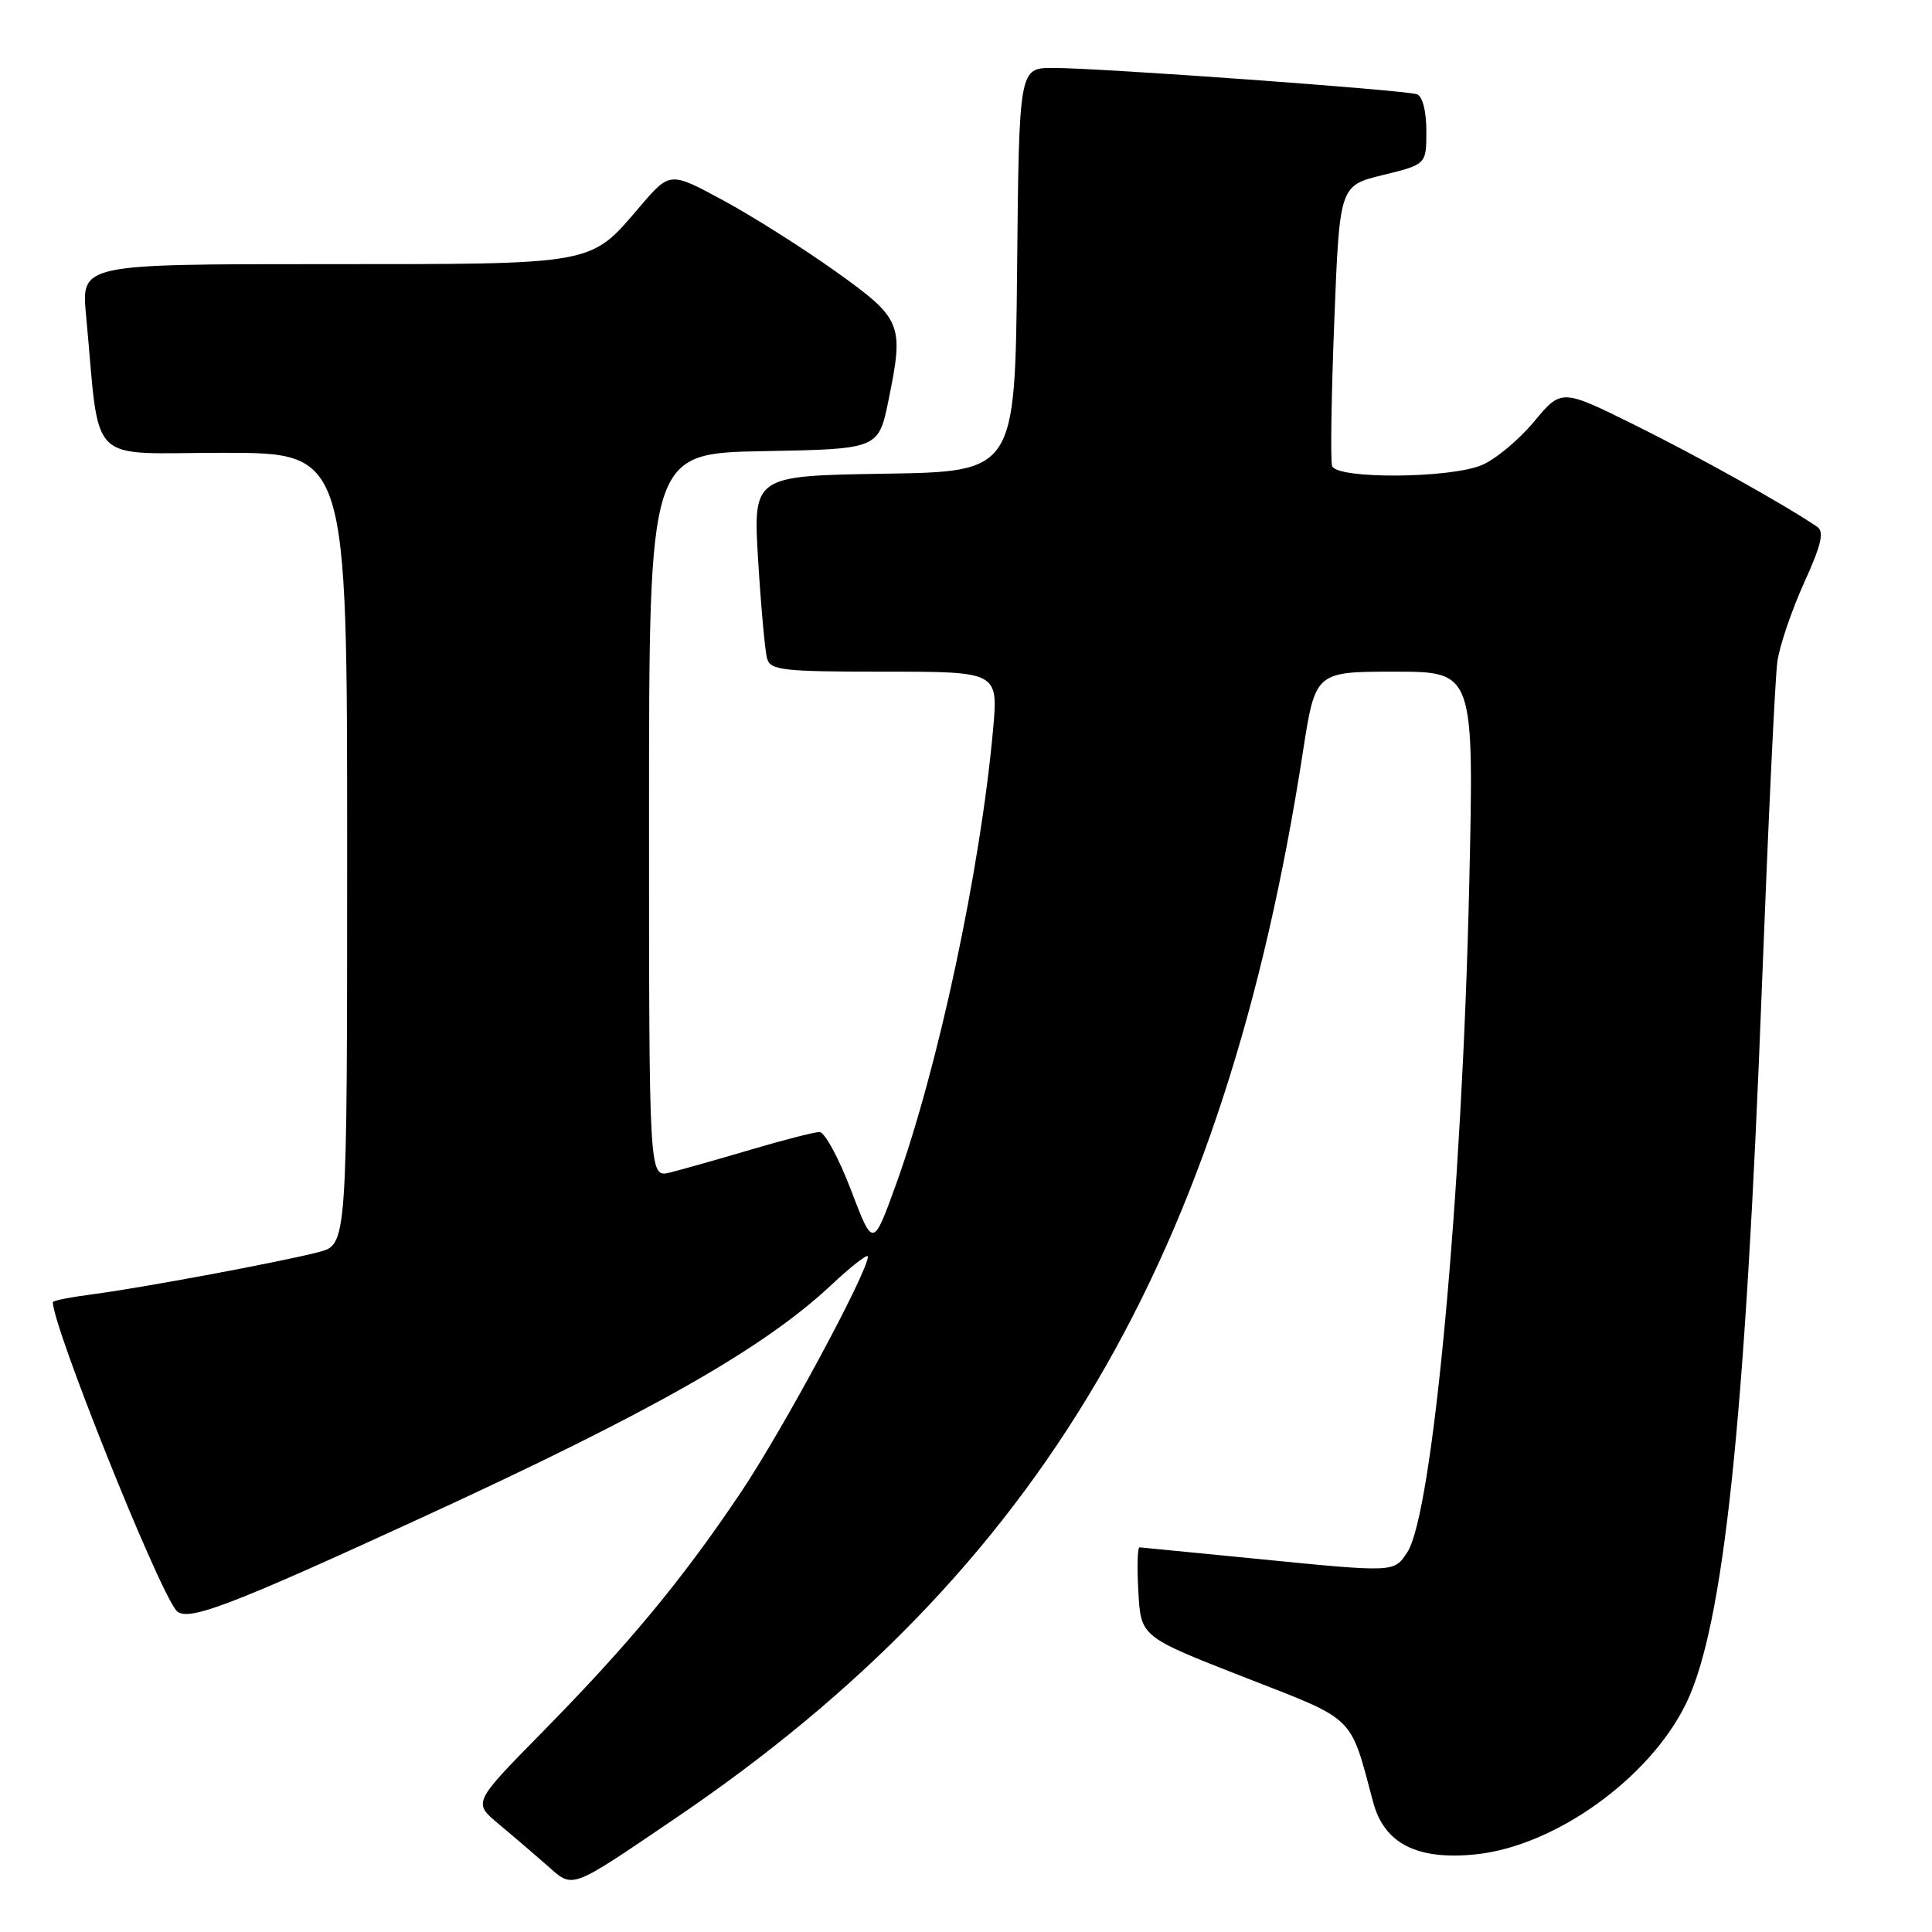 <?xml version="1.0" encoding="UTF-8" standalone="no"?>
<!DOCTYPE svg PUBLIC "-//W3C//DTD SVG 1.1//EN" "http://www.w3.org/Graphics/SVG/1.1/DTD/svg11.dtd" >
<svg xmlns="http://www.w3.org/2000/svg" xmlns:xlink="http://www.w3.org/1999/xlink" version="1.1" viewBox="0 0 256 256">
 <g >
 <path fill="currentColor"
d=" M 89.50 240.93 C 137.84 208.14 162.28 166.62 172.64 99.65 C 174.29 89.00 174.29 89.00 184.80 89.00 C 195.32 89.00 195.32 89.00 194.68 117.25 C 193.75 158.40 189.84 200.54 186.48 205.67 C 184.70 208.39 184.93 208.38 166.00 206.50 C 158.03 205.71 151.28 205.05 151.00 205.03 C 150.72 205.01 150.65 207.67 150.84 210.94 C 151.17 216.88 151.17 216.88 164.80 222.21 C 179.83 228.08 178.81 227.09 181.96 238.83 C 183.43 244.30 187.80 246.51 195.56 245.71 C 206.07 244.62 218.62 235.61 223.43 225.69 C 228.40 215.45 231.26 188.38 233.47 130.50 C 234.30 109.05 235.21 89.78 235.51 87.68 C 235.80 85.57 237.40 80.88 239.04 77.25 C 241.36 72.14 241.75 70.45 240.77 69.79 C 236.28 66.76 225.07 60.51 216.70 56.36 C 206.90 51.50 206.90 51.50 203.26 55.88 C 201.25 58.29 198.14 60.88 196.34 61.63 C 192.09 63.41 177.11 63.50 176.51 61.75 C 176.28 61.06 176.41 52.42 176.80 42.54 C 177.50 24.59 177.50 24.59 183.25 23.19 C 189.00 21.78 189.00 21.78 189.00 17.36 C 189.00 14.73 188.49 12.75 187.75 12.49 C 186.20 11.93 145.71 9.00 139.54 9.00 C 135.03 9.00 135.03 9.00 134.77 35.75 C 134.50 62.50 134.50 62.50 117.14 62.77 C 99.78 63.05 99.78 63.05 100.46 74.27 C 100.84 80.45 101.37 86.29 101.64 87.25 C 102.08 88.82 103.71 89.00 117.21 89.00 C 132.28 89.00 132.28 89.00 131.58 96.75 C 129.90 115.28 124.30 141.51 118.73 156.93 C 115.68 165.36 115.68 165.36 112.76 157.68 C 111.15 153.46 109.27 150.00 108.59 150.00 C 107.91 150.00 103.79 151.06 99.43 152.35 C 95.07 153.64 90.26 155.00 88.75 155.37 C 86.00 156.04 86.00 156.04 86.00 108.05 C 86.00 60.05 86.00 60.05 101.21 59.78 C 116.41 59.50 116.41 59.50 117.74 53.00 C 119.80 42.89 119.54 42.26 110.66 35.92 C 106.34 32.84 99.65 28.61 95.79 26.53 C 88.77 22.73 88.77 22.73 84.78 27.39 C 78.12 35.19 79.17 35.00 42.93 35.00 C 10.77 35.00 10.77 35.00 11.40 41.75 C 13.32 62.11 11.22 60.00 29.60 60.00 C 46.00 60.00 46.00 60.00 46.00 112.46 C 46.00 164.92 46.00 164.92 42.25 165.90 C 37.33 167.19 18.91 170.63 12.25 171.50 C 9.36 171.88 7.00 172.34 7.00 172.54 C 7.00 175.76 20.61 209.81 23.31 213.34 C 24.60 215.03 29.90 213.04 56.00 201.04 C 86.29 187.12 101.15 178.68 110.07 170.34 C 112.78 167.80 115.00 166.07 115.00 166.50 C 115.00 168.54 103.65 189.60 98.10 197.85 C 90.32 209.42 83.32 217.87 71.70 229.68 C 62.68 238.86 62.68 238.86 66.07 241.68 C 67.93 243.23 70.81 245.70 72.47 247.16 C 76.02 250.29 75.31 250.55 89.50 240.93 Z "/>
</g>
</svg>